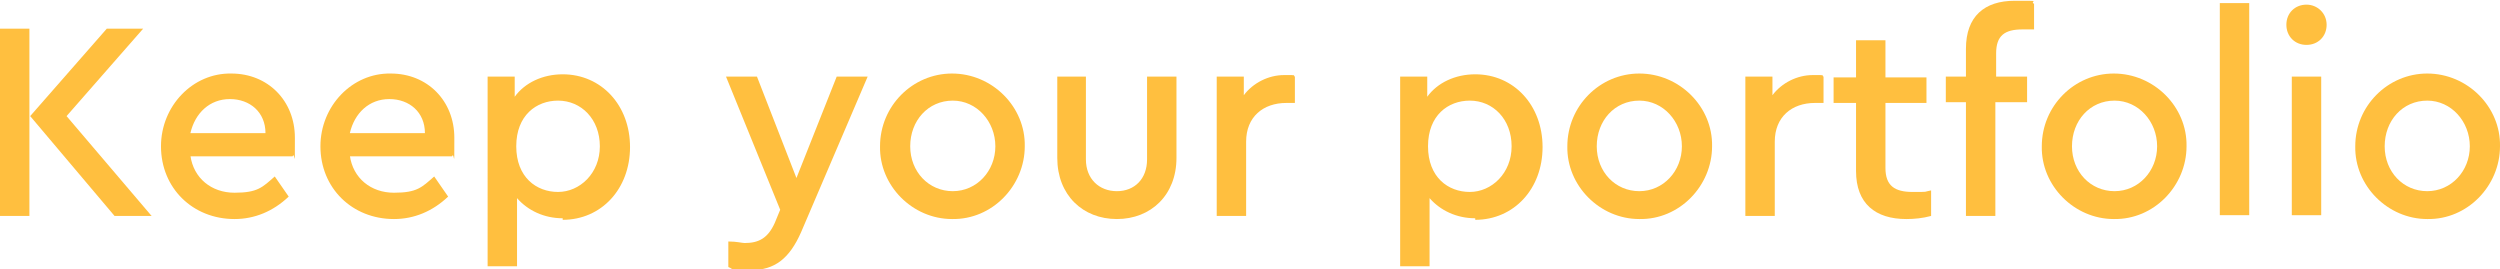 <?xml version="1.0" encoding="UTF-8"?>
<svg id="Layer_1" data-name="Layer 1" xmlns="http://www.w3.org/2000/svg" version="1.1" viewBox="0 0 323 34.8">
  <defs>
    <style>
      .cls-1 {
        fill: #ffbf3f;
        stroke-width: 0px;
      }
    </style>
  </defs>
  <path class="cls-1" d="M0,3.7h3.8v24.2H0V3.7ZM19.6,27.9h-4.8L3.9,15,13.8,3.7h4.7l-9.9,11.3,10.9,12.8h0Z"/>
  <path class="cls-1" d="M24.6,20.1c.4,2.9,2.7,4.8,5.7,4.8s3.6-.7,5.2-2.1l1.8,2.6c-2,1.9-4.4,2.9-7,2.9-5.4,0-9.5-4-9.5-9.4,0-5.2,4.1-9.5,9.1-9.4,4.7,0,8.2,3.5,8.2,8.3s0,1.6-.3,2.4h-13.2ZM34.3,17.2c0-2.7-2-4.4-4.6-4.4s-4.5,1.8-5.1,4.4h9.7Z"/>
  <path class="cls-1" d="M45.2,20.1c.4,2.9,2.7,4.8,5.7,4.8s3.6-.7,5.2-2.1l1.8,2.6c-2,1.9-4.4,2.9-7,2.9-5.4,0-9.5-4-9.5-9.4,0-5.2,4.1-9.5,9.1-9.4,4.7,0,8.2,3.5,8.2,8.3s0,1.6-.3,2.4c0,0-13.2,0-13.2,0ZM54.9,17.2c0-2.7-2-4.4-4.6-4.4s-4.5,1.8-5.1,4.4h9.7Z"/>
  <path class="cls-1" d="M72.7,28.2c-2.4,0-4.5-1-5.9-2.6v8.8h-3.8V9.9h3.5v2.6c1.3-1.8,3.6-2.9,6.2-2.9,5,0,8.7,4,8.7,9.4s-3.7,9.4-8.7,9.4h0ZM72.1,13c-2.8,0-5.4,1.9-5.4,5.9s2.6,5.9,5.4,5.9,5.4-2.4,5.4-5.9-2.4-5.9-5.4-5.9Z"/>
  <path class="cls-1" d="M112.1,9.9l-8.6,20.1c-1.5,3.4-3.4,4.9-6.5,4.9s-1.9,0-2.9-.4v-3.3c1.1,0,1.8.2,2.1.2,1.8,0,3-.6,3.9-2.6l.7-1.7-7-17.2h4l5.1,13.1,5.2-13.1h4Z"/>
  <path class="cls-1" d="M123,9.5c5.2,0,9.5,4.3,9.4,9.4,0,5.1-4.2,9.5-9.4,9.4-5.1,0-9.4-4.3-9.3-9.4,0-5.2,4.2-9.4,9.3-9.4ZM123.1,13c-3.2,0-5.5,2.6-5.5,5.9s2.4,5.8,5.5,5.8,5.5-2.6,5.5-5.8-2.4-5.9-5.5-5.9Z"/>
  <path class="cls-1" d="M136.5,9.9h3.8v10.7c0,2.5,1.7,4.1,4,4.1s3.9-1.6,3.9-4.1v-10.7h3.8v10.5c0,4.8-3.3,7.9-7.7,7.9s-7.7-3.1-7.7-7.9v-10.5Z"/>
  <path class="cls-1" d="M167.3,13.3h-1.1c-3,0-5.2,1.8-5.2,5v9.6h-3.8V9.9h3.5v2.4c1.2-1.6,3.2-2.6,5.2-2.6s1,0,1.4.2c0,0,0,3.4,0,3.4Z"/>
  <path class="cls-1" d="M190.6,28.2c-2.4,0-4.5-1-5.9-2.6v8.8h-3.8V9.9h3.5v2.6c1.3-1.8,3.6-2.9,6.2-2.9,5,0,8.7,4,8.7,9.4s-3.7,9.4-8.7,9.4h0ZM189.9,13c-2.8,0-5.4,1.9-5.4,5.9s2.6,5.9,5.4,5.9,5.4-2.4,5.4-5.9-2.4-5.9-5.4-5.9Z"/>
  <path class="cls-1" d="M211.8,9.5c5.2,0,9.5,4.3,9.4,9.4,0,5.1-4.2,9.5-9.4,9.4-5.1,0-9.4-4.3-9.3-9.4,0-5.2,4.2-9.4,9.3-9.4ZM211.8,13c-3.2,0-5.5,2.6-5.5,5.9s2.4,5.8,5.5,5.8,5.5-2.6,5.5-5.8-2.4-5.9-5.5-5.9Z"/>
  <path class="cls-1" d="M235.6,13.3h-1.1c-3,0-5.2,1.8-5.2,5v9.6h-3.8V9.9h3.5v2.4c1.2-1.6,3.2-2.6,5.2-2.6s1,0,1.4.2v3.4h0Z"/>
  <path class="cls-1" d="M249.5,27.9c-1.1.3-2.2.4-3.2.4-4,0-6.5-2-6.5-6.2v-8.8h-2.9v-3.3h2.9v-4.8h3.8v4.8h5.3v3.3h-5.3v8.4c0,2.3,1.2,3.1,3.5,3.1s1.3,0,2.4-.2v3.3Z"/>
  <path class="cls-1" d="M257.8,9.9h4.1v3.3h-4.1v14.7h-3.8v-14.7h-2.6v-3.3h2.6v-3.6c0-4.2,2.4-6.2,6.3-6.2s1.8,0,2.5.4v3.3c-.6,0-1.1,0-1.5,0-2.3,0-3.4.8-3.4,3.1v3.3h0Z"/>
  <path class="cls-1" d="M273.1,9.5c5.2,0,9.5,4.3,9.4,9.4,0,5.1-4.2,9.5-9.4,9.4-5.1,0-9.4-4.3-9.3-9.4,0-5.2,4.2-9.4,9.3-9.4ZM273.2,13c-3.2,0-5.5,2.6-5.5,5.9s2.4,5.8,5.5,5.8,5.5-2.6,5.5-5.8-2.4-5.9-5.5-5.9Z"/>
  <path class="cls-1" d="M286.8.4h3.8v27.4h-3.8V.4Z"/>
  <path class="cls-1" d="M298,.6c1.4,0,2.6,1.1,2.6,2.6s-1.1,2.6-2.6,2.6-2.6-1.1-2.6-2.6,1.1-2.6,2.6-2.6ZM296.1,9.9h3.8v17.9h-3.8V9.9Z"/>
  <path class="cls-1" d="M313.6,9.5c5.2,0,9.5,4.3,9.4,9.4,0,5.1-4.2,9.5-9.4,9.4-5.1,0-9.4-4.3-9.3-9.4,0-5.2,4.2-9.4,9.3-9.4ZM313.6,13c-3.2,0-5.5,2.6-5.5,5.9s2.4,5.8,5.5,5.8,5.5-2.6,5.5-5.8-2.4-5.9-5.5-5.9Z"/>
</svg>
